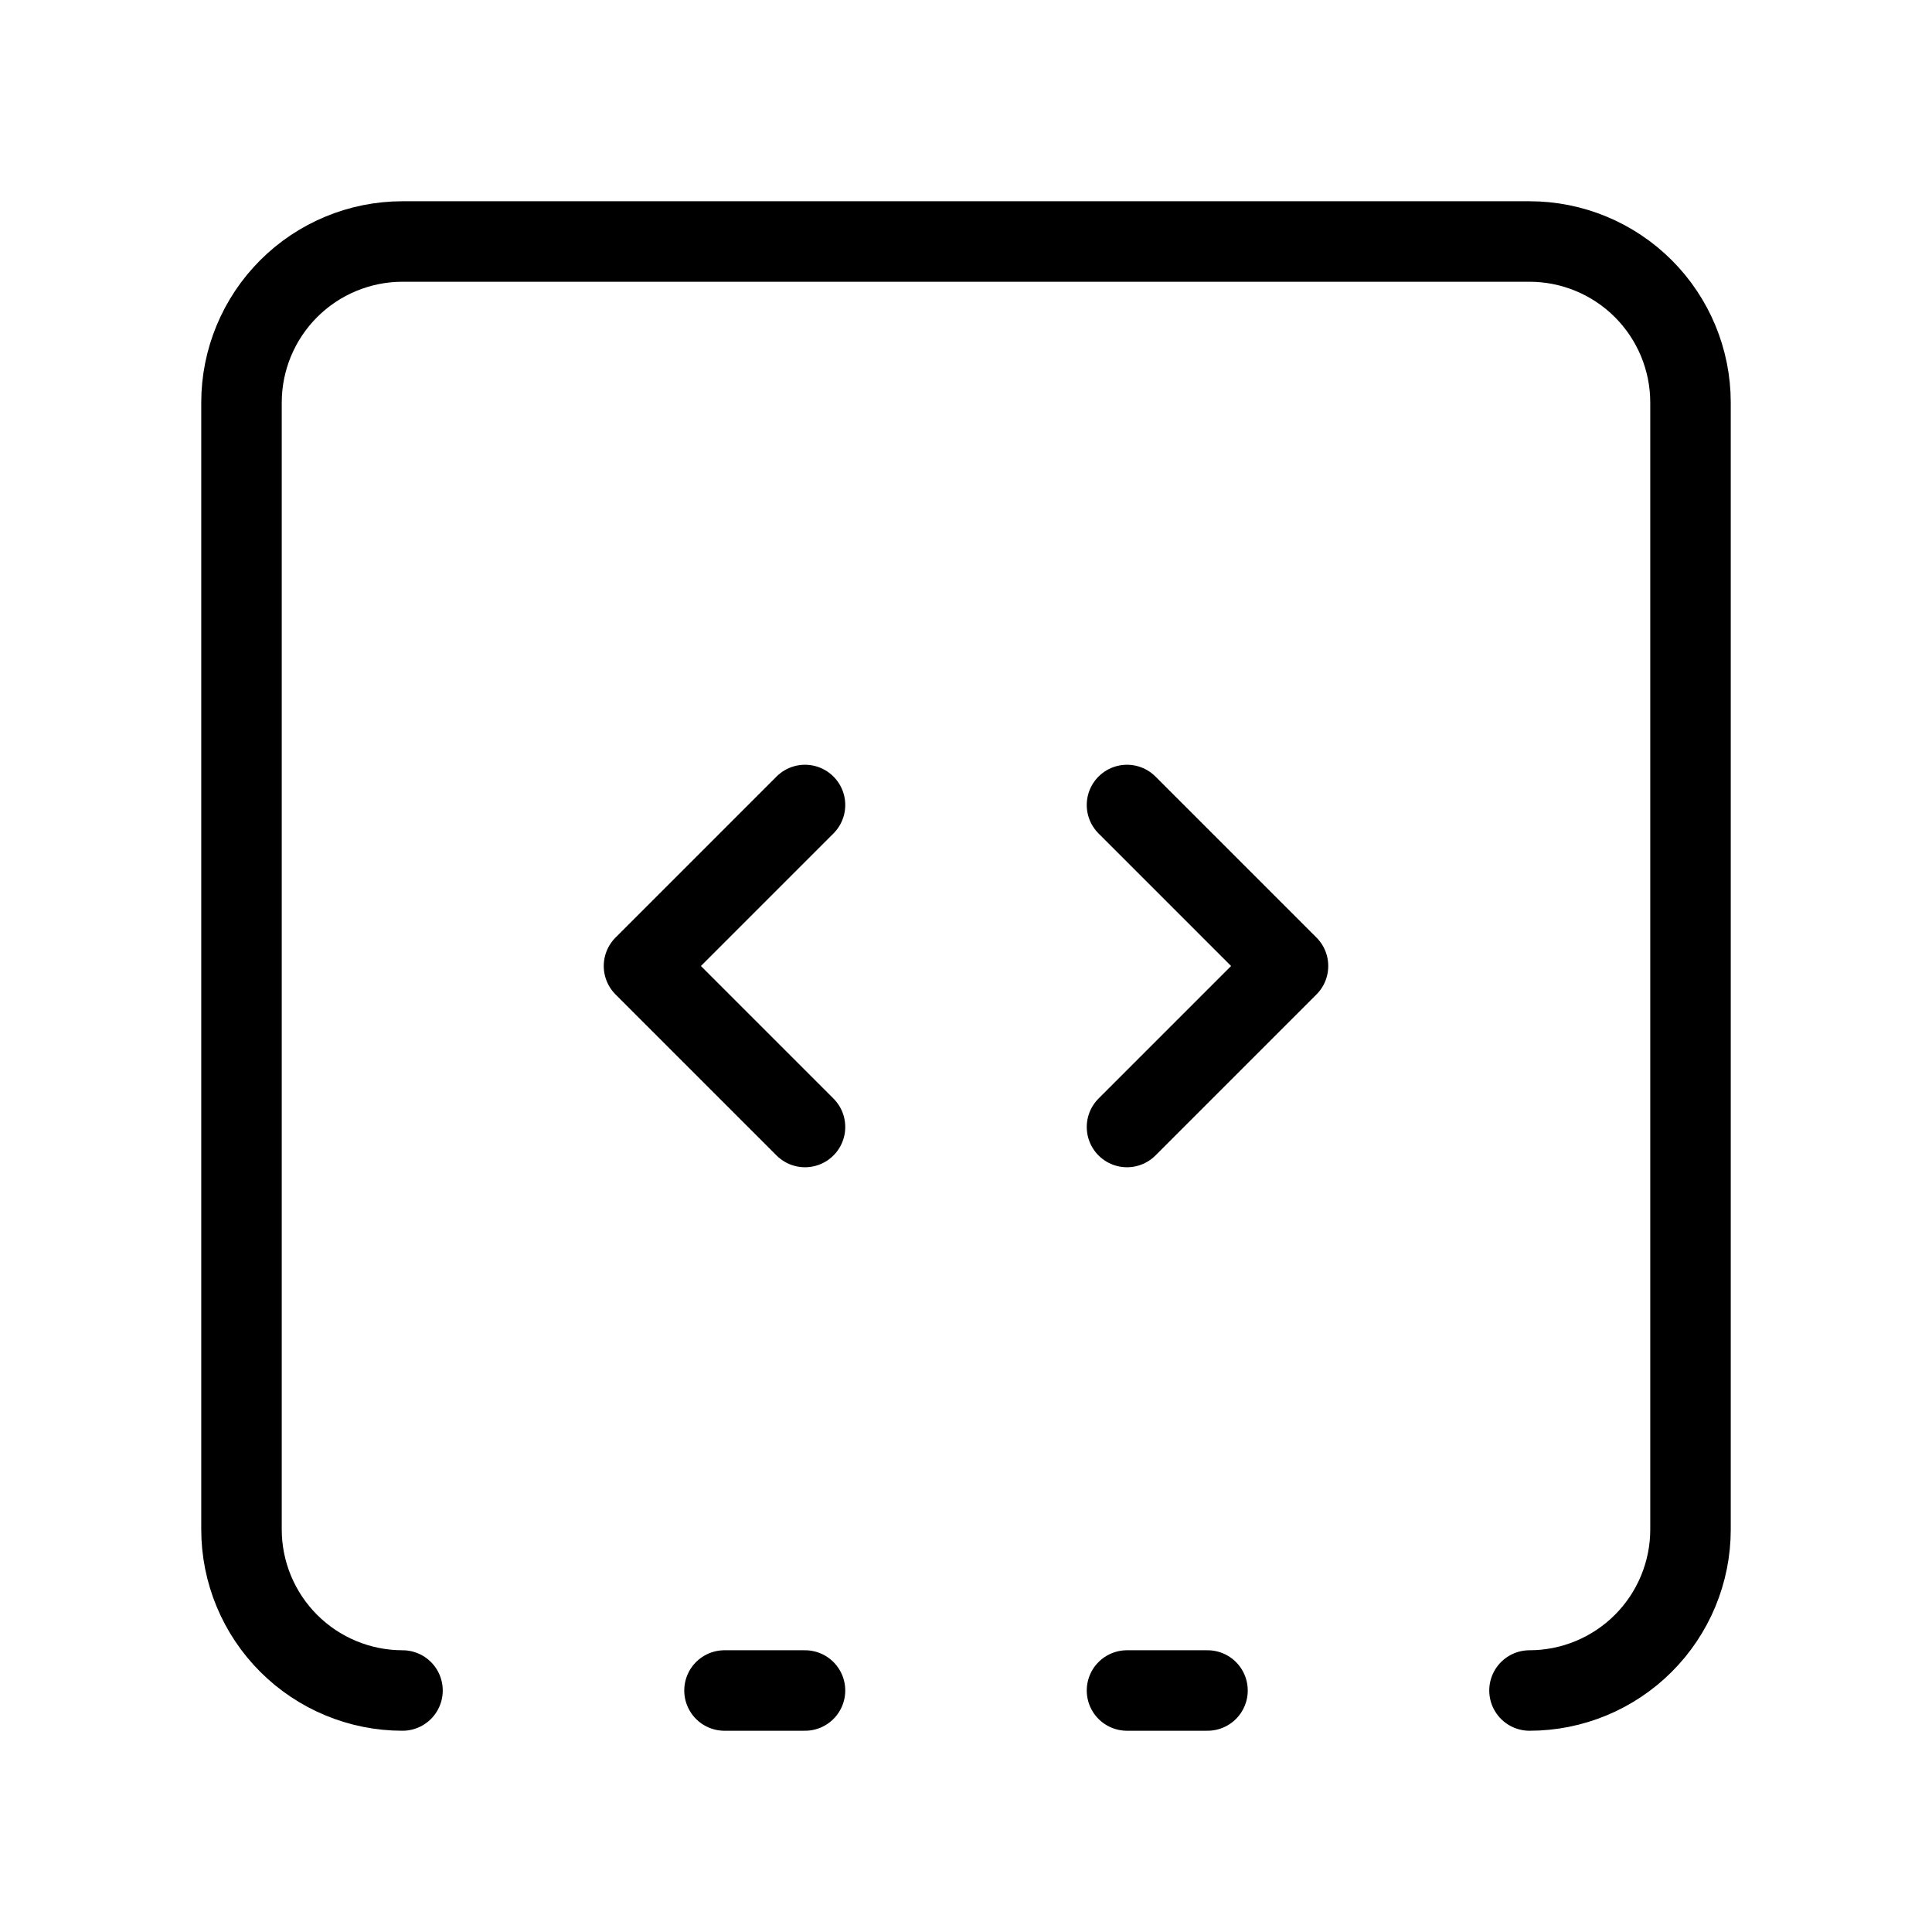 <svg width="24" height="24" viewBox="0 0 24 24" fill="none" xmlns="http://www.w3.org/2000/svg"><path d="M10 10L8 12L10 14M14 14L16 12L14 10M5 21C4.47 21 3.961 20.789 3.586 20.414C3.211 20.039 3 19.53 3 19V5C3 4.47 3.211 3.961 3.586 3.586C3.961 3.211 4.47 3 5 3H19C19.53 3 20.039 3.211 20.414 3.586C20.789 3.961 21 4.47 21 5V19C21 19.53 20.789 20.039 20.414 20.414C20.039 20.789 19.53 21 19 21M9 21H10M14 21H15" stroke="currentColor" stroke-width="1" stroke-linecap="round" stroke-linejoin="round"/></svg> 